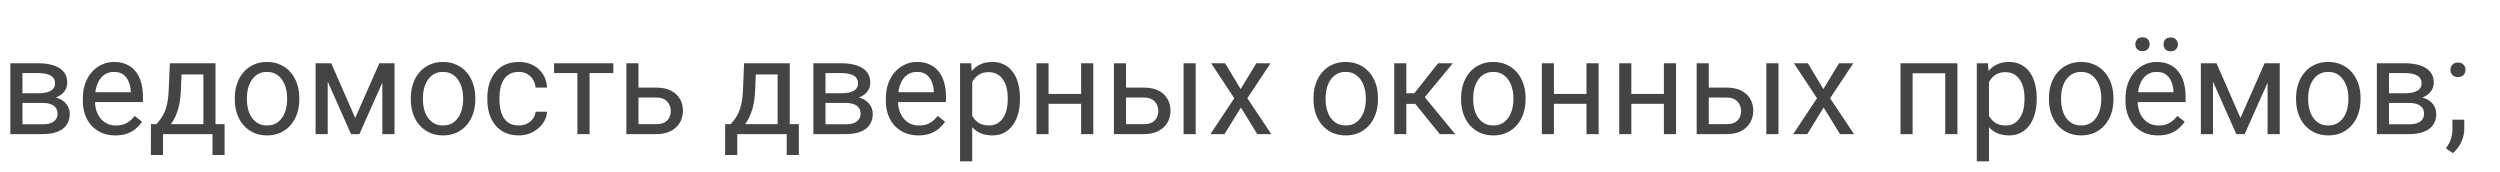 <svg width="261" height="18" viewBox="0 0 261 18" fill="none" xmlns="http://www.w3.org/2000/svg">
<path d="M4.437 10.746H2.01L1.996 9.734H3.979C4.37 9.734 4.696 9.696 4.956 9.618C5.22 9.541 5.419 9.424 5.551 9.27C5.683 9.115 5.749 8.923 5.749 8.695C5.749 8.518 5.71 8.363 5.633 8.23C5.56 8.094 5.448 7.982 5.298 7.896C5.147 7.804 4.961 7.738 4.737 7.697C4.519 7.652 4.261 7.629 3.965 7.629H2.345V14H1.08V6.604H3.965C4.434 6.604 4.856 6.645 5.229 6.727C5.608 6.809 5.929 6.934 6.193 7.103C6.462 7.267 6.667 7.476 6.809 7.731C6.95 7.987 7.021 8.287 7.021 8.634C7.021 8.857 6.975 9.069 6.884 9.27C6.793 9.47 6.658 9.648 6.48 9.803C6.303 9.958 6.084 10.085 5.824 10.185C5.564 10.281 5.266 10.343 4.929 10.37L4.437 10.746ZM4.437 14H1.552L2.181 12.975H4.437C4.787 12.975 5.079 12.931 5.312 12.845C5.544 12.754 5.717 12.626 5.831 12.462C5.95 12.293 6.009 12.093 6.009 11.86C6.009 11.628 5.95 11.43 5.831 11.266C5.717 11.097 5.544 10.969 5.312 10.883C5.079 10.792 4.787 10.746 4.437 10.746H2.516L2.529 9.734H4.929L5.387 10.117C5.792 10.149 6.136 10.249 6.419 10.418C6.702 10.587 6.916 10.801 7.062 11.06C7.207 11.316 7.28 11.594 7.28 11.895C7.28 12.241 7.214 12.546 7.082 12.81C6.954 13.075 6.768 13.296 6.521 13.474C6.275 13.647 5.977 13.779 5.626 13.87C5.275 13.957 4.879 14 4.437 14ZM12.045 14.137C11.53 14.137 11.063 14.05 10.644 13.877C10.229 13.699 9.871 13.451 9.57 13.132C9.274 12.813 9.046 12.435 8.887 11.997C8.727 11.56 8.647 11.081 8.647 10.562V10.274C8.647 9.673 8.736 9.137 8.914 8.668C9.092 8.194 9.333 7.793 9.639 7.465C9.944 7.137 10.29 6.888 10.678 6.72C11.065 6.551 11.466 6.467 11.881 6.467C12.409 6.467 12.865 6.558 13.248 6.74C13.635 6.923 13.952 7.178 14.198 7.506C14.444 7.829 14.627 8.212 14.745 8.654C14.864 9.092 14.923 9.57 14.923 10.09V10.657H9.399V9.625H13.658V9.529C13.64 9.201 13.572 8.882 13.453 8.572C13.339 8.262 13.157 8.007 12.906 7.807C12.656 7.606 12.314 7.506 11.881 7.506C11.594 7.506 11.329 7.567 11.088 7.69C10.846 7.809 10.639 7.987 10.466 8.224C10.293 8.461 10.158 8.75 10.062 9.092C9.967 9.434 9.919 9.828 9.919 10.274V10.562C9.919 10.912 9.967 11.243 10.062 11.553C10.163 11.858 10.306 12.127 10.493 12.359C10.685 12.592 10.915 12.774 11.184 12.906C11.457 13.038 11.767 13.104 12.113 13.104C12.56 13.104 12.938 13.013 13.248 12.831C13.558 12.649 13.829 12.405 14.062 12.1L14.827 12.708C14.668 12.95 14.465 13.18 14.219 13.398C13.973 13.617 13.67 13.795 13.31 13.932C12.954 14.068 12.533 14.137 12.045 14.137ZM17.732 6.604H18.997L18.888 9.372C18.86 10.074 18.781 10.68 18.648 11.19C18.516 11.701 18.348 12.136 18.143 12.496C17.938 12.852 17.707 13.15 17.452 13.392C17.201 13.633 16.942 13.836 16.673 14H16.044L16.078 12.968L16.338 12.961C16.488 12.783 16.634 12.601 16.775 12.414C16.917 12.223 17.047 11.997 17.165 11.737C17.284 11.473 17.381 11.152 17.459 10.773C17.541 10.391 17.593 9.924 17.616 9.372L17.732 6.604ZM18.047 6.604H22.497V14H21.232V7.772H18.047V6.604ZM15.757 12.961H23.447V16.181H22.183V14H17.021V16.181H15.75L15.757 12.961ZM24.514 10.384V10.227C24.514 9.693 24.591 9.199 24.746 8.743C24.901 8.283 25.124 7.884 25.416 7.547C25.708 7.205 26.061 6.941 26.476 6.754C26.89 6.562 27.355 6.467 27.87 6.467C28.39 6.467 28.857 6.562 29.271 6.754C29.691 6.941 30.046 7.205 30.338 7.547C30.634 7.884 30.86 8.283 31.015 8.743C31.17 9.199 31.247 9.693 31.247 10.227V10.384C31.247 10.917 31.17 11.412 31.015 11.867C30.86 12.323 30.634 12.722 30.338 13.063C30.046 13.401 29.693 13.665 29.278 13.856C28.868 14.043 28.403 14.137 27.884 14.137C27.364 14.137 26.897 14.043 26.482 13.856C26.068 13.665 25.712 13.401 25.416 13.063C25.124 12.722 24.901 12.323 24.746 11.867C24.591 11.412 24.514 10.917 24.514 10.384ZM25.778 10.227V10.384C25.778 10.753 25.822 11.102 25.908 11.43C25.995 11.753 26.125 12.04 26.298 12.291C26.476 12.542 26.697 12.74 26.961 12.886C27.225 13.027 27.533 13.098 27.884 13.098C28.23 13.098 28.533 13.027 28.793 12.886C29.057 12.74 29.276 12.542 29.449 12.291C29.622 12.04 29.752 11.753 29.839 11.43C29.93 11.102 29.976 10.753 29.976 10.384V10.227C29.976 9.862 29.93 9.518 29.839 9.194C29.752 8.866 29.62 8.577 29.442 8.326C29.269 8.071 29.05 7.87 28.786 7.725C28.526 7.579 28.221 7.506 27.87 7.506C27.524 7.506 27.218 7.579 26.954 7.725C26.694 7.87 26.476 8.071 26.298 8.326C26.125 8.577 25.995 8.866 25.908 9.194C25.822 9.518 25.778 9.862 25.778 10.227ZM37.085 12.318L39.601 6.604H40.817L37.523 14H36.648L33.366 6.604H34.583L37.085 12.318ZM34.214 6.604V14H32.949V6.604H34.214ZM39.915 14V6.604H41.187V14H39.915ZM42.889 10.384V10.227C42.889 9.693 42.966 9.199 43.121 8.743C43.276 8.283 43.499 7.884 43.791 7.547C44.083 7.205 44.436 6.941 44.851 6.754C45.265 6.562 45.73 6.467 46.245 6.467C46.765 6.467 47.232 6.562 47.647 6.754C48.066 6.941 48.421 7.205 48.713 7.547C49.009 7.884 49.235 8.283 49.39 8.743C49.545 9.199 49.622 9.693 49.622 10.227V10.384C49.622 10.917 49.545 11.412 49.39 11.867C49.235 12.323 49.009 12.722 48.713 13.063C48.421 13.401 48.068 13.665 47.653 13.856C47.243 14.043 46.778 14.137 46.259 14.137C45.739 14.137 45.272 14.043 44.857 13.856C44.443 13.665 44.087 13.401 43.791 13.063C43.499 12.722 43.276 12.323 43.121 11.867C42.966 11.412 42.889 10.917 42.889 10.384ZM44.153 10.227V10.384C44.153 10.753 44.197 11.102 44.283 11.43C44.37 11.753 44.5 12.04 44.673 12.291C44.851 12.542 45.072 12.74 45.336 12.886C45.6 13.027 45.908 13.098 46.259 13.098C46.605 13.098 46.908 13.027 47.168 12.886C47.432 12.74 47.651 12.542 47.824 12.291C47.997 12.04 48.127 11.753 48.214 11.43C48.305 11.102 48.351 10.753 48.351 10.384V10.227C48.351 9.862 48.305 9.518 48.214 9.194C48.127 8.866 47.995 8.577 47.817 8.326C47.644 8.071 47.425 7.87 47.161 7.725C46.901 7.579 46.596 7.506 46.245 7.506C45.899 7.506 45.593 7.579 45.329 7.725C45.069 7.87 44.851 8.071 44.673 8.326C44.5 8.577 44.37 8.866 44.283 9.194C44.197 9.518 44.153 9.862 44.153 10.227ZM54.168 13.098C54.469 13.098 54.747 13.036 55.002 12.913C55.257 12.79 55.467 12.621 55.631 12.407C55.795 12.188 55.888 11.94 55.911 11.662H57.114C57.092 12.1 56.943 12.508 56.67 12.886C56.401 13.259 56.048 13.562 55.61 13.795C55.173 14.023 54.692 14.137 54.168 14.137C53.612 14.137 53.127 14.039 52.712 13.843C52.302 13.647 51.96 13.378 51.687 13.036C51.418 12.694 51.215 12.302 51.078 11.86C50.946 11.414 50.88 10.942 50.88 10.445V10.158C50.88 9.661 50.946 9.192 51.078 8.75C51.215 8.303 51.418 7.909 51.687 7.567C51.96 7.226 52.302 6.957 52.712 6.761C53.127 6.565 53.612 6.467 54.168 6.467C54.747 6.467 55.253 6.585 55.685 6.822C56.118 7.055 56.458 7.374 56.704 7.779C56.955 8.18 57.092 8.636 57.114 9.146H55.911C55.888 8.841 55.802 8.565 55.651 8.319C55.505 8.073 55.305 7.877 55.05 7.731C54.799 7.581 54.505 7.506 54.168 7.506C53.781 7.506 53.455 7.583 53.19 7.738C52.931 7.889 52.723 8.094 52.568 8.354C52.418 8.609 52.309 8.894 52.24 9.208C52.176 9.518 52.145 9.835 52.145 10.158V10.445C52.145 10.769 52.176 11.088 52.24 11.402C52.304 11.717 52.411 12.002 52.562 12.257C52.717 12.512 52.924 12.717 53.184 12.872C53.448 13.023 53.776 13.098 54.168 13.098ZM61.551 6.604V14H60.279V6.604H61.551ZM64.032 6.604V7.629H57.846V6.604H64.032ZM66.315 9.146H68.537C69.134 9.146 69.638 9.251 70.048 9.461C70.458 9.666 70.768 9.951 70.978 10.315C71.192 10.675 71.299 11.086 71.299 11.546C71.299 11.888 71.24 12.209 71.121 12.51C71.003 12.806 70.825 13.066 70.588 13.289C70.356 13.512 70.066 13.688 69.72 13.815C69.378 13.938 68.984 14 68.537 14H65.393V6.604H66.657V12.961H68.537C68.902 12.961 69.193 12.895 69.412 12.763C69.631 12.63 69.788 12.46 69.884 12.25C69.98 12.04 70.027 11.822 70.027 11.594C70.027 11.37 69.98 11.152 69.884 10.938C69.788 10.723 69.631 10.546 69.412 10.404C69.193 10.258 68.902 10.185 68.537 10.185H66.315V9.146ZM77.684 6.604H78.948L78.839 9.372C78.811 10.074 78.732 10.68 78.6 11.19C78.467 11.701 78.299 12.136 78.094 12.496C77.889 12.852 77.659 13.15 77.403 13.392C77.153 13.633 76.893 13.836 76.624 14H75.995L76.029 12.968L76.289 12.961C76.439 12.783 76.585 12.601 76.727 12.414C76.868 12.223 76.998 11.997 77.116 11.737C77.235 11.473 77.333 11.152 77.41 10.773C77.492 10.391 77.545 9.924 77.567 9.372L77.684 6.604ZM77.998 6.604H82.448V14H81.184V7.772H77.998V6.604ZM75.708 12.961H83.398V16.181H82.134V14H76.973V16.181H75.701L75.708 12.961ZM88.272 10.746H85.846L85.832 9.734H87.814C88.206 9.734 88.532 9.696 88.792 9.618C89.056 9.541 89.255 9.424 89.387 9.27C89.519 9.115 89.585 8.923 89.585 8.695C89.585 8.518 89.546 8.363 89.469 8.23C89.396 8.094 89.284 7.982 89.134 7.896C88.983 7.804 88.796 7.738 88.573 7.697C88.355 7.652 88.097 7.629 87.801 7.629H86.181V14H84.916V6.604H87.801C88.27 6.604 88.692 6.645 89.065 6.727C89.444 6.809 89.765 6.934 90.029 7.103C90.298 7.267 90.503 7.476 90.644 7.731C90.786 7.987 90.856 8.287 90.856 8.634C90.856 8.857 90.811 9.069 90.72 9.27C90.629 9.47 90.494 9.648 90.316 9.803C90.139 9.958 89.92 10.085 89.66 10.185C89.4 10.281 89.102 10.343 88.765 10.37L88.272 10.746ZM88.272 14H85.388L86.017 12.975H88.272C88.623 12.975 88.915 12.931 89.147 12.845C89.38 12.754 89.553 12.626 89.667 12.462C89.785 12.293 89.845 12.093 89.845 11.86C89.845 11.628 89.785 11.43 89.667 11.266C89.553 11.097 89.38 10.969 89.147 10.883C88.915 10.792 88.623 10.746 88.272 10.746H86.352L86.365 9.734H88.765L89.223 10.117C89.628 10.149 89.972 10.249 90.255 10.418C90.537 10.587 90.752 10.801 90.897 11.06C91.043 11.316 91.116 11.594 91.116 11.895C91.116 12.241 91.05 12.546 90.918 12.81C90.79 13.075 90.603 13.296 90.357 13.474C90.111 13.647 89.813 13.779 89.462 13.87C89.111 13.957 88.715 14 88.272 14ZM95.881 14.137C95.366 14.137 94.899 14.05 94.48 13.877C94.065 13.699 93.707 13.451 93.406 13.132C93.11 12.813 92.882 12.435 92.723 11.997C92.563 11.56 92.483 11.081 92.483 10.562V10.274C92.483 9.673 92.572 9.137 92.75 8.668C92.928 8.194 93.169 7.793 93.475 7.465C93.78 7.137 94.126 6.888 94.514 6.72C94.901 6.551 95.302 6.467 95.717 6.467C96.245 6.467 96.701 6.558 97.084 6.74C97.471 6.923 97.788 7.178 98.034 7.506C98.28 7.829 98.463 8.212 98.581 8.654C98.7 9.092 98.759 9.57 98.759 10.09V10.657H93.235V9.625H97.494V9.529C97.476 9.201 97.408 8.882 97.289 8.572C97.175 8.262 96.993 8.007 96.742 7.807C96.492 7.606 96.15 7.506 95.717 7.506C95.43 7.506 95.165 7.567 94.924 7.69C94.682 7.809 94.475 7.987 94.302 8.224C94.129 8.461 93.994 8.75 93.898 9.092C93.803 9.434 93.755 9.828 93.755 10.274V10.562C93.755 10.912 93.803 11.243 93.898 11.553C93.999 11.858 94.142 12.127 94.329 12.359C94.52 12.592 94.751 12.774 95.019 12.906C95.293 13.038 95.603 13.104 95.949 13.104C96.396 13.104 96.774 13.013 97.084 12.831C97.394 12.649 97.665 12.405 97.897 12.1L98.663 12.708C98.504 12.95 98.301 13.18 98.055 13.398C97.809 13.617 97.505 13.795 97.145 13.932C96.79 14.068 96.368 14.137 95.881 14.137ZM101.5 8.025V16.844H100.229V6.604H101.391L101.5 8.025ZM106.483 10.24V10.384C106.483 10.921 106.42 11.421 106.292 11.881C106.164 12.337 105.978 12.733 105.731 13.07C105.49 13.408 105.191 13.67 104.836 13.856C104.48 14.043 104.073 14.137 103.612 14.137C103.143 14.137 102.728 14.059 102.368 13.904C102.008 13.749 101.703 13.524 101.452 13.227C101.201 12.931 101.001 12.576 100.851 12.161C100.705 11.746 100.604 11.279 100.55 10.76V9.994C100.604 9.447 100.707 8.957 100.857 8.524C101.008 8.091 101.206 7.722 101.452 7.417C101.703 7.107 102.006 6.872 102.361 6.713C102.717 6.549 103.127 6.467 103.592 6.467C104.057 6.467 104.469 6.558 104.829 6.74C105.189 6.918 105.492 7.173 105.738 7.506C105.984 7.839 106.169 8.237 106.292 8.702C106.42 9.162 106.483 9.675 106.483 10.24ZM105.212 10.384V10.24C105.212 9.871 105.173 9.525 105.096 9.201C105.018 8.873 104.897 8.586 104.733 8.34C104.574 8.089 104.369 7.893 104.118 7.752C103.868 7.606 103.569 7.533 103.223 7.533C102.904 7.533 102.626 7.588 102.389 7.697C102.156 7.807 101.958 7.955 101.794 8.142C101.63 8.324 101.495 8.534 101.391 8.771C101.29 9.003 101.215 9.244 101.165 9.495V11.266C101.256 11.585 101.384 11.885 101.548 12.168C101.712 12.446 101.931 12.671 102.204 12.845C102.478 13.013 102.822 13.098 103.236 13.098C103.578 13.098 103.872 13.027 104.118 12.886C104.369 12.74 104.574 12.542 104.733 12.291C104.897 12.04 105.018 11.753 105.096 11.43C105.173 11.102 105.212 10.753 105.212 10.384ZM113.114 9.81V10.835H109.204V9.81H113.114ZM109.471 6.604V14H108.206V6.604H109.471ZM114.14 6.604V14H112.868V6.604H114.14ZM117.216 9.146H119.438C120.035 9.146 120.538 9.251 120.948 9.461C121.358 9.666 121.668 9.951 121.878 10.315C122.092 10.675 122.199 11.086 122.199 11.546C122.199 11.888 122.14 12.209 122.021 12.51C121.903 12.806 121.725 13.066 121.488 13.289C121.256 13.512 120.966 13.688 120.62 13.815C120.278 13.938 119.884 14 119.438 14H116.293V6.604H117.558V12.961H119.438C119.802 12.961 120.094 12.895 120.312 12.763C120.531 12.63 120.688 12.46 120.784 12.25C120.88 12.04 120.928 11.822 120.928 11.594C120.928 11.37 120.88 11.152 120.784 10.938C120.688 10.723 120.531 10.546 120.312 10.404C120.094 10.258 119.802 10.185 119.438 10.185H117.216V9.146ZM124.831 6.604V14H123.566V6.604H124.831ZM127.9 6.604L129.521 9.297L131.161 6.604H132.645L130.225 10.254L132.72 14H131.257L129.548 11.225L127.839 14H126.369L128.857 10.254L126.444 6.604H127.9ZM137.129 10.384V10.227C137.129 9.693 137.206 9.199 137.361 8.743C137.516 8.283 137.74 7.884 138.031 7.547C138.323 7.205 138.676 6.941 139.091 6.754C139.506 6.562 139.97 6.467 140.485 6.467C141.005 6.467 141.472 6.562 141.887 6.754C142.306 6.941 142.661 7.205 142.953 7.547C143.249 7.884 143.475 8.283 143.63 8.743C143.785 9.199 143.862 9.693 143.862 10.227V10.384C143.862 10.917 143.785 11.412 143.63 11.867C143.475 12.323 143.249 12.722 142.953 13.063C142.661 13.401 142.308 13.665 141.894 13.856C141.483 14.043 141.019 14.137 140.499 14.137C139.979 14.137 139.512 14.043 139.098 13.856C138.683 13.665 138.327 13.401 138.031 13.063C137.74 12.722 137.516 12.323 137.361 11.867C137.206 11.412 137.129 10.917 137.129 10.384ZM138.394 10.227V10.384C138.394 10.753 138.437 11.102 138.523 11.43C138.61 11.753 138.74 12.04 138.913 12.291C139.091 12.542 139.312 12.74 139.576 12.886C139.84 13.027 140.148 13.098 140.499 13.098C140.845 13.098 141.148 13.027 141.408 12.886C141.673 12.74 141.891 12.542 142.064 12.291C142.238 12.04 142.368 11.753 142.454 11.43C142.545 11.102 142.591 10.753 142.591 10.384V10.227C142.591 9.862 142.545 9.518 142.454 9.194C142.368 8.866 142.235 8.577 142.058 8.326C141.884 8.071 141.666 7.87 141.401 7.725C141.142 7.579 140.836 7.506 140.485 7.506C140.139 7.506 139.834 7.579 139.569 7.725C139.31 7.87 139.091 8.071 138.913 8.326C138.74 8.577 138.61 8.866 138.523 9.194C138.437 9.518 138.394 9.862 138.394 10.227ZM146.822 6.604V14H145.558V6.604H146.822ZM151.676 6.604L148.169 10.842H146.398L146.207 9.734H147.656L150.138 6.604H151.676ZM150.315 14L147.595 10.65L148.408 9.734L151.922 14H150.315ZM152.537 10.384V10.227C152.537 9.693 152.615 9.199 152.77 8.743C152.924 8.283 153.148 7.884 153.439 7.547C153.731 7.205 154.084 6.941 154.499 6.754C154.914 6.562 155.379 6.467 155.894 6.467C156.413 6.467 156.88 6.562 157.295 6.754C157.714 6.941 158.07 7.205 158.361 7.547C158.658 7.884 158.883 8.283 159.038 8.743C159.193 9.199 159.271 9.693 159.271 10.227V10.384C159.271 10.917 159.193 11.412 159.038 11.867C158.883 12.323 158.658 12.722 158.361 13.063C158.07 13.401 157.716 13.665 157.302 13.856C156.892 14.043 156.427 14.137 155.907 14.137C155.388 14.137 154.921 14.043 154.506 13.856C154.091 13.665 153.736 13.401 153.439 13.063C153.148 12.722 152.924 12.323 152.77 11.867C152.615 11.412 152.537 10.917 152.537 10.384ZM153.802 10.227V10.384C153.802 10.753 153.845 11.102 153.932 11.43C154.018 11.753 154.148 12.04 154.321 12.291C154.499 12.542 154.72 12.74 154.984 12.886C155.249 13.027 155.556 13.098 155.907 13.098C156.254 13.098 156.557 13.027 156.816 12.886C157.081 12.74 157.299 12.542 157.473 12.291C157.646 12.04 157.776 11.753 157.862 11.43C157.953 11.102 157.999 10.753 157.999 10.384V10.227C157.999 9.862 157.953 9.518 157.862 9.194C157.776 8.866 157.644 8.577 157.466 8.326C157.293 8.071 157.074 7.87 156.81 7.725C156.55 7.579 156.244 7.506 155.894 7.506C155.547 7.506 155.242 7.579 154.978 7.725C154.718 7.87 154.499 8.071 154.321 8.326C154.148 8.577 154.018 8.866 153.932 9.194C153.845 9.518 153.802 9.862 153.802 10.227ZM165.874 9.81V10.835H161.964V9.81H165.874ZM162.23 6.604V14H160.966V6.604H162.23ZM166.899 6.604V14H165.628V6.604H166.899ZM173.954 9.81V10.835H170.044V9.81H173.954ZM170.311 6.604V14H169.046V6.604H170.311ZM174.979 6.604V14H173.708V6.604H174.979ZM178.056 9.146H180.277C180.874 9.146 181.378 9.251 181.788 9.461C182.198 9.666 182.508 9.951 182.718 10.315C182.932 10.675 183.039 11.086 183.039 11.546C183.039 11.888 182.98 12.209 182.861 12.51C182.743 12.806 182.565 13.066 182.328 13.289C182.096 13.512 181.806 13.688 181.46 13.815C181.118 13.938 180.724 14 180.277 14H177.133V6.604H178.397V12.961H180.277C180.642 12.961 180.934 12.895 181.152 12.763C181.371 12.63 181.528 12.46 181.624 12.25C181.72 12.04 181.768 11.822 181.768 11.594C181.768 11.37 181.72 11.152 181.624 10.938C181.528 10.723 181.371 10.546 181.152 10.404C180.934 10.258 180.642 10.185 180.277 10.185H178.056V9.146ZM185.671 6.604V14H184.406V6.604H185.671ZM188.74 6.604L190.36 9.297L192.001 6.604H193.484L191.064 10.254L193.56 14H192.097L190.388 11.225L188.679 14H187.209L189.697 10.254L187.284 6.604H188.74ZM203.232 6.604V7.649H199.493V6.604H203.232ZM199.678 6.604V14H198.413V6.604H199.678ZM204.354 6.604V14H203.082V6.604H204.354ZM207.648 8.025V16.844H206.377V6.604H207.539L207.648 8.025ZM212.632 10.24V10.384C212.632 10.921 212.568 11.421 212.44 11.881C212.313 12.337 212.126 12.733 211.88 13.07C211.638 13.408 211.34 13.67 210.984 13.856C210.629 14.043 210.221 14.137 209.761 14.137C209.291 14.137 208.877 14.059 208.517 13.904C208.157 13.749 207.851 13.524 207.601 13.227C207.35 12.931 207.149 12.576 206.999 12.161C206.853 11.746 206.753 11.279 206.698 10.76V9.994C206.753 9.447 206.855 8.957 207.006 8.524C207.156 8.091 207.354 7.722 207.601 7.417C207.851 7.107 208.154 6.872 208.51 6.713C208.865 6.549 209.275 6.467 209.74 6.467C210.205 6.467 210.618 6.558 210.978 6.74C211.338 6.918 211.641 7.173 211.887 7.506C212.133 7.839 212.317 8.237 212.44 8.702C212.568 9.162 212.632 9.675 212.632 10.24ZM211.36 10.384V10.24C211.36 9.871 211.322 9.525 211.244 9.201C211.167 8.873 211.046 8.586 210.882 8.34C210.722 8.089 210.517 7.893 210.267 7.752C210.016 7.606 209.717 7.533 209.371 7.533C209.052 7.533 208.774 7.588 208.537 7.697C208.305 7.807 208.106 7.955 207.942 8.142C207.778 8.324 207.644 8.534 207.539 8.771C207.439 9.003 207.364 9.244 207.313 9.495V11.266C207.405 11.585 207.532 11.885 207.696 12.168C207.86 12.446 208.079 12.671 208.353 12.845C208.626 13.013 208.97 13.098 209.385 13.098C209.727 13.098 210.021 13.027 210.267 12.886C210.517 12.74 210.722 12.542 210.882 12.291C211.046 12.04 211.167 11.753 211.244 11.43C211.322 11.102 211.36 10.753 211.36 10.384ZM213.91 10.384V10.227C213.91 9.693 213.988 9.199 214.143 8.743C214.298 8.283 214.521 7.884 214.812 7.547C215.104 7.205 215.457 6.941 215.872 6.754C216.287 6.562 216.752 6.467 217.267 6.467C217.786 6.467 218.253 6.562 218.668 6.754C219.087 6.941 219.443 7.205 219.734 7.547C220.031 7.884 220.256 8.283 220.411 8.743C220.566 9.199 220.644 9.693 220.644 10.227V10.384C220.644 10.917 220.566 11.412 220.411 11.867C220.256 12.323 220.031 12.722 219.734 13.063C219.443 13.401 219.09 13.665 218.675 13.856C218.265 14.043 217.8 14.137 217.28 14.137C216.761 14.137 216.294 14.043 215.879 13.856C215.464 13.665 215.109 13.401 214.812 13.063C214.521 12.722 214.298 12.323 214.143 11.867C213.988 11.412 213.91 10.917 213.91 10.384ZM215.175 10.227V10.384C215.175 10.753 215.218 11.102 215.305 11.43C215.391 11.753 215.521 12.04 215.694 12.291C215.872 12.542 216.093 12.74 216.357 12.886C216.622 13.027 216.929 13.098 217.28 13.098C217.627 13.098 217.93 13.027 218.189 12.886C218.454 12.74 218.673 12.542 218.846 12.291C219.019 12.04 219.149 11.753 219.235 11.43C219.326 11.102 219.372 10.753 219.372 10.384V10.227C219.372 9.862 219.326 9.518 219.235 9.194C219.149 8.866 219.017 8.577 218.839 8.326C218.666 8.071 218.447 7.87 218.183 7.725C217.923 7.579 217.618 7.506 217.267 7.506C216.92 7.506 216.615 7.579 216.351 7.725C216.091 7.87 215.872 8.071 215.694 8.326C215.521 8.577 215.391 8.866 215.305 9.194C215.218 9.518 215.175 9.862 215.175 10.227ZM225.299 14.137C224.784 14.137 224.317 14.05 223.897 13.877C223.483 13.699 223.125 13.451 222.824 13.132C222.528 12.813 222.3 12.435 222.141 11.997C221.981 11.56 221.901 11.081 221.901 10.562V10.274C221.901 9.673 221.99 9.137 222.168 8.668C222.346 8.194 222.587 7.793 222.893 7.465C223.198 7.137 223.544 6.888 223.932 6.72C224.319 6.551 224.72 6.467 225.135 6.467C225.663 6.467 226.119 6.558 226.502 6.74C226.889 6.923 227.206 7.178 227.452 7.506C227.698 7.829 227.881 8.212 227.999 8.654C228.118 9.092 228.177 9.57 228.177 10.09V10.657H222.653V9.625H226.912V9.529C226.894 9.201 226.826 8.882 226.707 8.572C226.593 8.262 226.411 8.007 226.16 7.807C225.91 7.606 225.568 7.506 225.135 7.506C224.848 7.506 224.583 7.567 224.342 7.69C224.1 7.809 223.893 7.987 223.72 8.224C223.547 8.461 223.412 8.75 223.316 9.092C223.221 9.434 223.173 9.828 223.173 10.274V10.562C223.173 10.912 223.221 11.243 223.316 11.553C223.417 11.858 223.56 12.127 223.747 12.359C223.938 12.592 224.169 12.774 224.438 12.906C224.711 13.038 225.021 13.104 225.367 13.104C225.814 13.104 226.192 13.013 226.502 12.831C226.812 12.649 227.083 12.405 227.315 12.1L228.081 12.708C227.922 12.95 227.719 13.18 227.473 13.398C227.227 13.617 226.924 13.795 226.563 13.932C226.208 14.068 225.786 14.137 225.299 14.137ZM222.927 4.628C222.927 4.423 222.991 4.25 223.118 4.108C223.246 3.967 223.43 3.896 223.672 3.896C223.918 3.896 224.105 3.967 224.232 4.108C224.36 4.25 224.424 4.423 224.424 4.628C224.424 4.824 224.36 4.993 224.232 5.134C224.105 5.271 223.918 5.339 223.672 5.339C223.43 5.339 223.246 5.271 223.118 5.134C222.991 4.993 222.927 4.824 222.927 4.628ZM225.873 4.642C225.873 4.437 225.935 4.263 226.058 4.122C226.185 3.981 226.372 3.91 226.618 3.91C226.86 3.91 227.044 3.981 227.172 4.122C227.304 4.263 227.37 4.437 227.37 4.642C227.37 4.838 227.304 5.006 227.172 5.147C227.044 5.284 226.86 5.353 226.618 5.353C226.372 5.353 226.185 5.284 226.058 5.147C225.935 5.006 225.873 4.838 225.873 4.642ZM233.905 12.318L236.421 6.604H237.638L234.343 14H233.468L230.187 6.604H231.403L233.905 12.318ZM231.034 6.604V14H229.77V6.604H231.034ZM236.735 14V6.604H238.007V14H236.735ZM239.709 10.384V10.227C239.709 9.693 239.786 9.199 239.941 8.743C240.096 8.283 240.32 7.884 240.611 7.547C240.903 7.205 241.256 6.941 241.671 6.754C242.086 6.562 242.55 6.467 243.065 6.467C243.585 6.467 244.052 6.562 244.467 6.754C244.886 6.941 245.242 7.205 245.533 7.547C245.829 7.884 246.055 8.283 246.21 8.743C246.365 9.199 246.442 9.693 246.442 10.227V10.384C246.442 10.917 246.365 11.412 246.21 11.867C246.055 12.323 245.829 12.722 245.533 13.063C245.242 13.401 244.888 13.665 244.474 13.856C244.063 14.043 243.599 14.137 243.079 14.137C242.56 14.137 242.092 14.043 241.678 13.856C241.263 13.665 240.908 13.401 240.611 13.063C240.32 12.722 240.096 12.323 239.941 11.867C239.786 11.412 239.709 10.917 239.709 10.384ZM240.974 10.227V10.384C240.974 10.753 241.017 11.102 241.104 11.43C241.19 11.753 241.32 12.04 241.493 12.291C241.671 12.542 241.892 12.74 242.156 12.886C242.421 13.027 242.728 13.098 243.079 13.098C243.425 13.098 243.729 13.027 243.988 12.886C244.253 12.74 244.471 12.542 244.645 12.291C244.818 12.04 244.948 11.753 245.034 11.43C245.125 11.102 245.171 10.753 245.171 10.384V10.227C245.171 9.862 245.125 9.518 245.034 9.194C244.948 8.866 244.815 8.577 244.638 8.326C244.465 8.071 244.246 7.87 243.981 7.725C243.722 7.579 243.416 7.506 243.065 7.506C242.719 7.506 242.414 7.579 242.149 7.725C241.89 7.87 241.671 8.071 241.493 8.326C241.32 8.577 241.19 8.866 241.104 9.194C241.017 9.518 240.974 9.862 240.974 10.227ZM251.501 10.746H249.074L249.061 9.734H251.043C251.435 9.734 251.761 9.696 252.021 9.618C252.285 9.541 252.483 9.424 252.615 9.27C252.747 9.115 252.813 8.923 252.813 8.695C252.813 8.518 252.775 8.363 252.697 8.23C252.624 8.094 252.513 7.982 252.362 7.896C252.212 7.804 252.025 7.738 251.802 7.697C251.583 7.652 251.326 7.629 251.029 7.629H249.409V14H248.145V6.604H251.029C251.499 6.604 251.92 6.645 252.294 6.727C252.672 6.809 252.993 6.934 253.258 7.103C253.527 7.267 253.732 7.476 253.873 7.731C254.014 7.987 254.085 8.287 254.085 8.634C254.085 8.857 254.039 9.069 253.948 9.27C253.857 9.47 253.723 9.648 253.545 9.803C253.367 9.958 253.148 10.085 252.889 10.185C252.629 10.281 252.33 10.343 251.993 10.37L251.501 10.746ZM251.501 14H248.616L249.245 12.975H251.501C251.852 12.975 252.144 12.931 252.376 12.845C252.608 12.754 252.782 12.626 252.896 12.462C253.014 12.293 253.073 12.093 253.073 11.86C253.073 11.628 253.014 11.43 252.896 11.266C252.782 11.097 252.608 10.969 252.376 10.883C252.144 10.792 251.852 10.746 251.501 10.746H249.58L249.594 9.734H251.993L252.451 10.117C252.857 10.149 253.201 10.249 253.483 10.418C253.766 10.587 253.98 10.801 254.126 11.06C254.272 11.316 254.345 11.594 254.345 11.895C254.345 12.241 254.279 12.546 254.146 12.81C254.019 13.075 253.832 13.296 253.586 13.474C253.34 13.647 253.041 13.779 252.69 13.87C252.34 13.957 251.943 14 251.501 14ZM255.828 7.294C255.828 7.08 255.894 6.9 256.026 6.754C256.163 6.604 256.359 6.528 256.614 6.528C256.869 6.528 257.063 6.604 257.195 6.754C257.332 6.9 257.4 7.08 257.4 7.294C257.4 7.504 257.332 7.681 257.195 7.827C257.063 7.973 256.869 8.046 256.614 8.046C256.359 8.046 256.163 7.973 256.026 7.827C255.894 7.681 255.828 7.504 255.828 7.294ZM257.271 12.496V13.515C257.271 13.929 257.166 14.367 256.956 14.827C256.746 15.292 256.452 15.679 256.074 15.989L255.356 15.49C255.502 15.29 255.625 15.085 255.726 14.875C255.826 14.67 255.901 14.456 255.951 14.232C256.006 14.014 256.033 13.781 256.033 13.535V12.496H257.271Z" fill="#303030" fill-opacity="0.9"/>
</svg>
